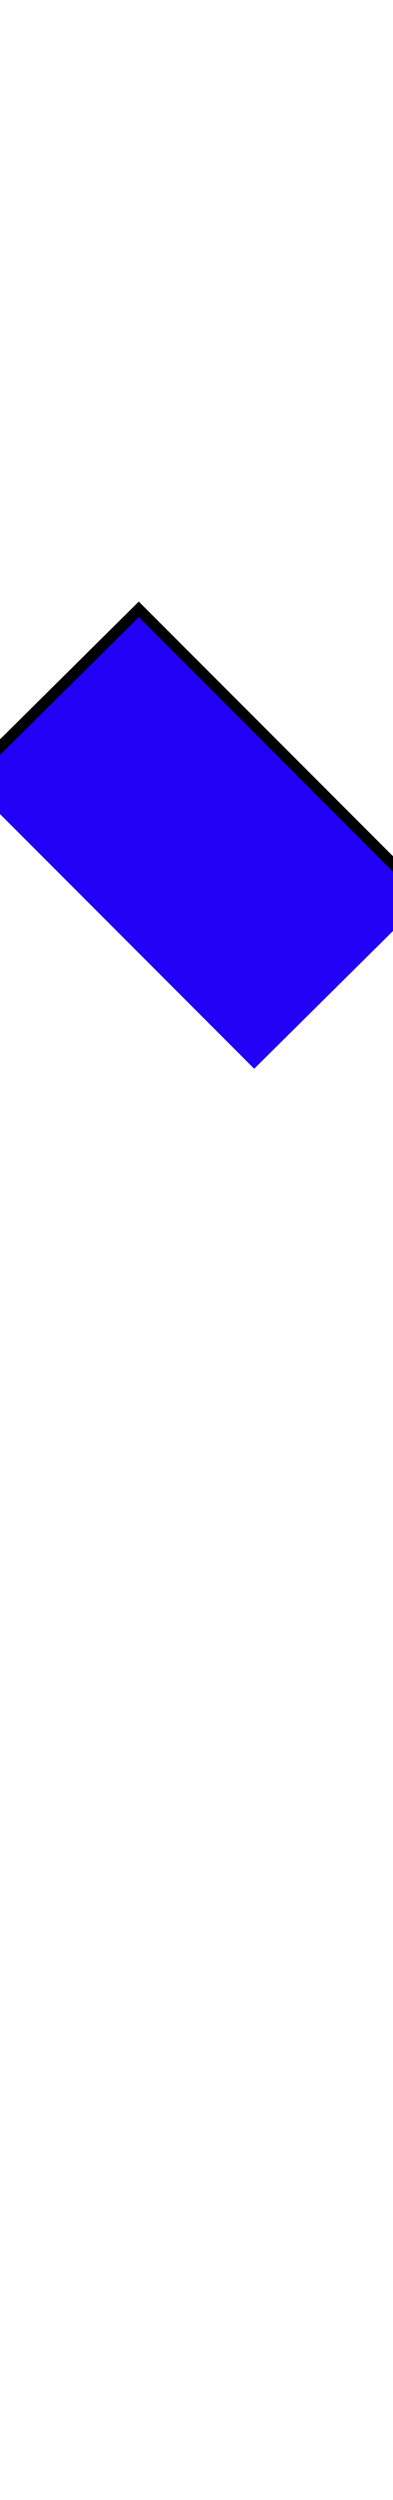 <svg xmlns="http://www.w3.org/2000/svg" id="glyph67" viewBox="0 0 252 1600">
  <defs/>
  <g transform="translate(0, 1200)">
    <path fill="#000000" d="M163 -526L-19 -708L89 -815L271 -633Z"/>
    <path fill="#2200f5" d="M163 -516L-19 -698L89 -805L271 -623Z"/>
  </g>
</svg>
